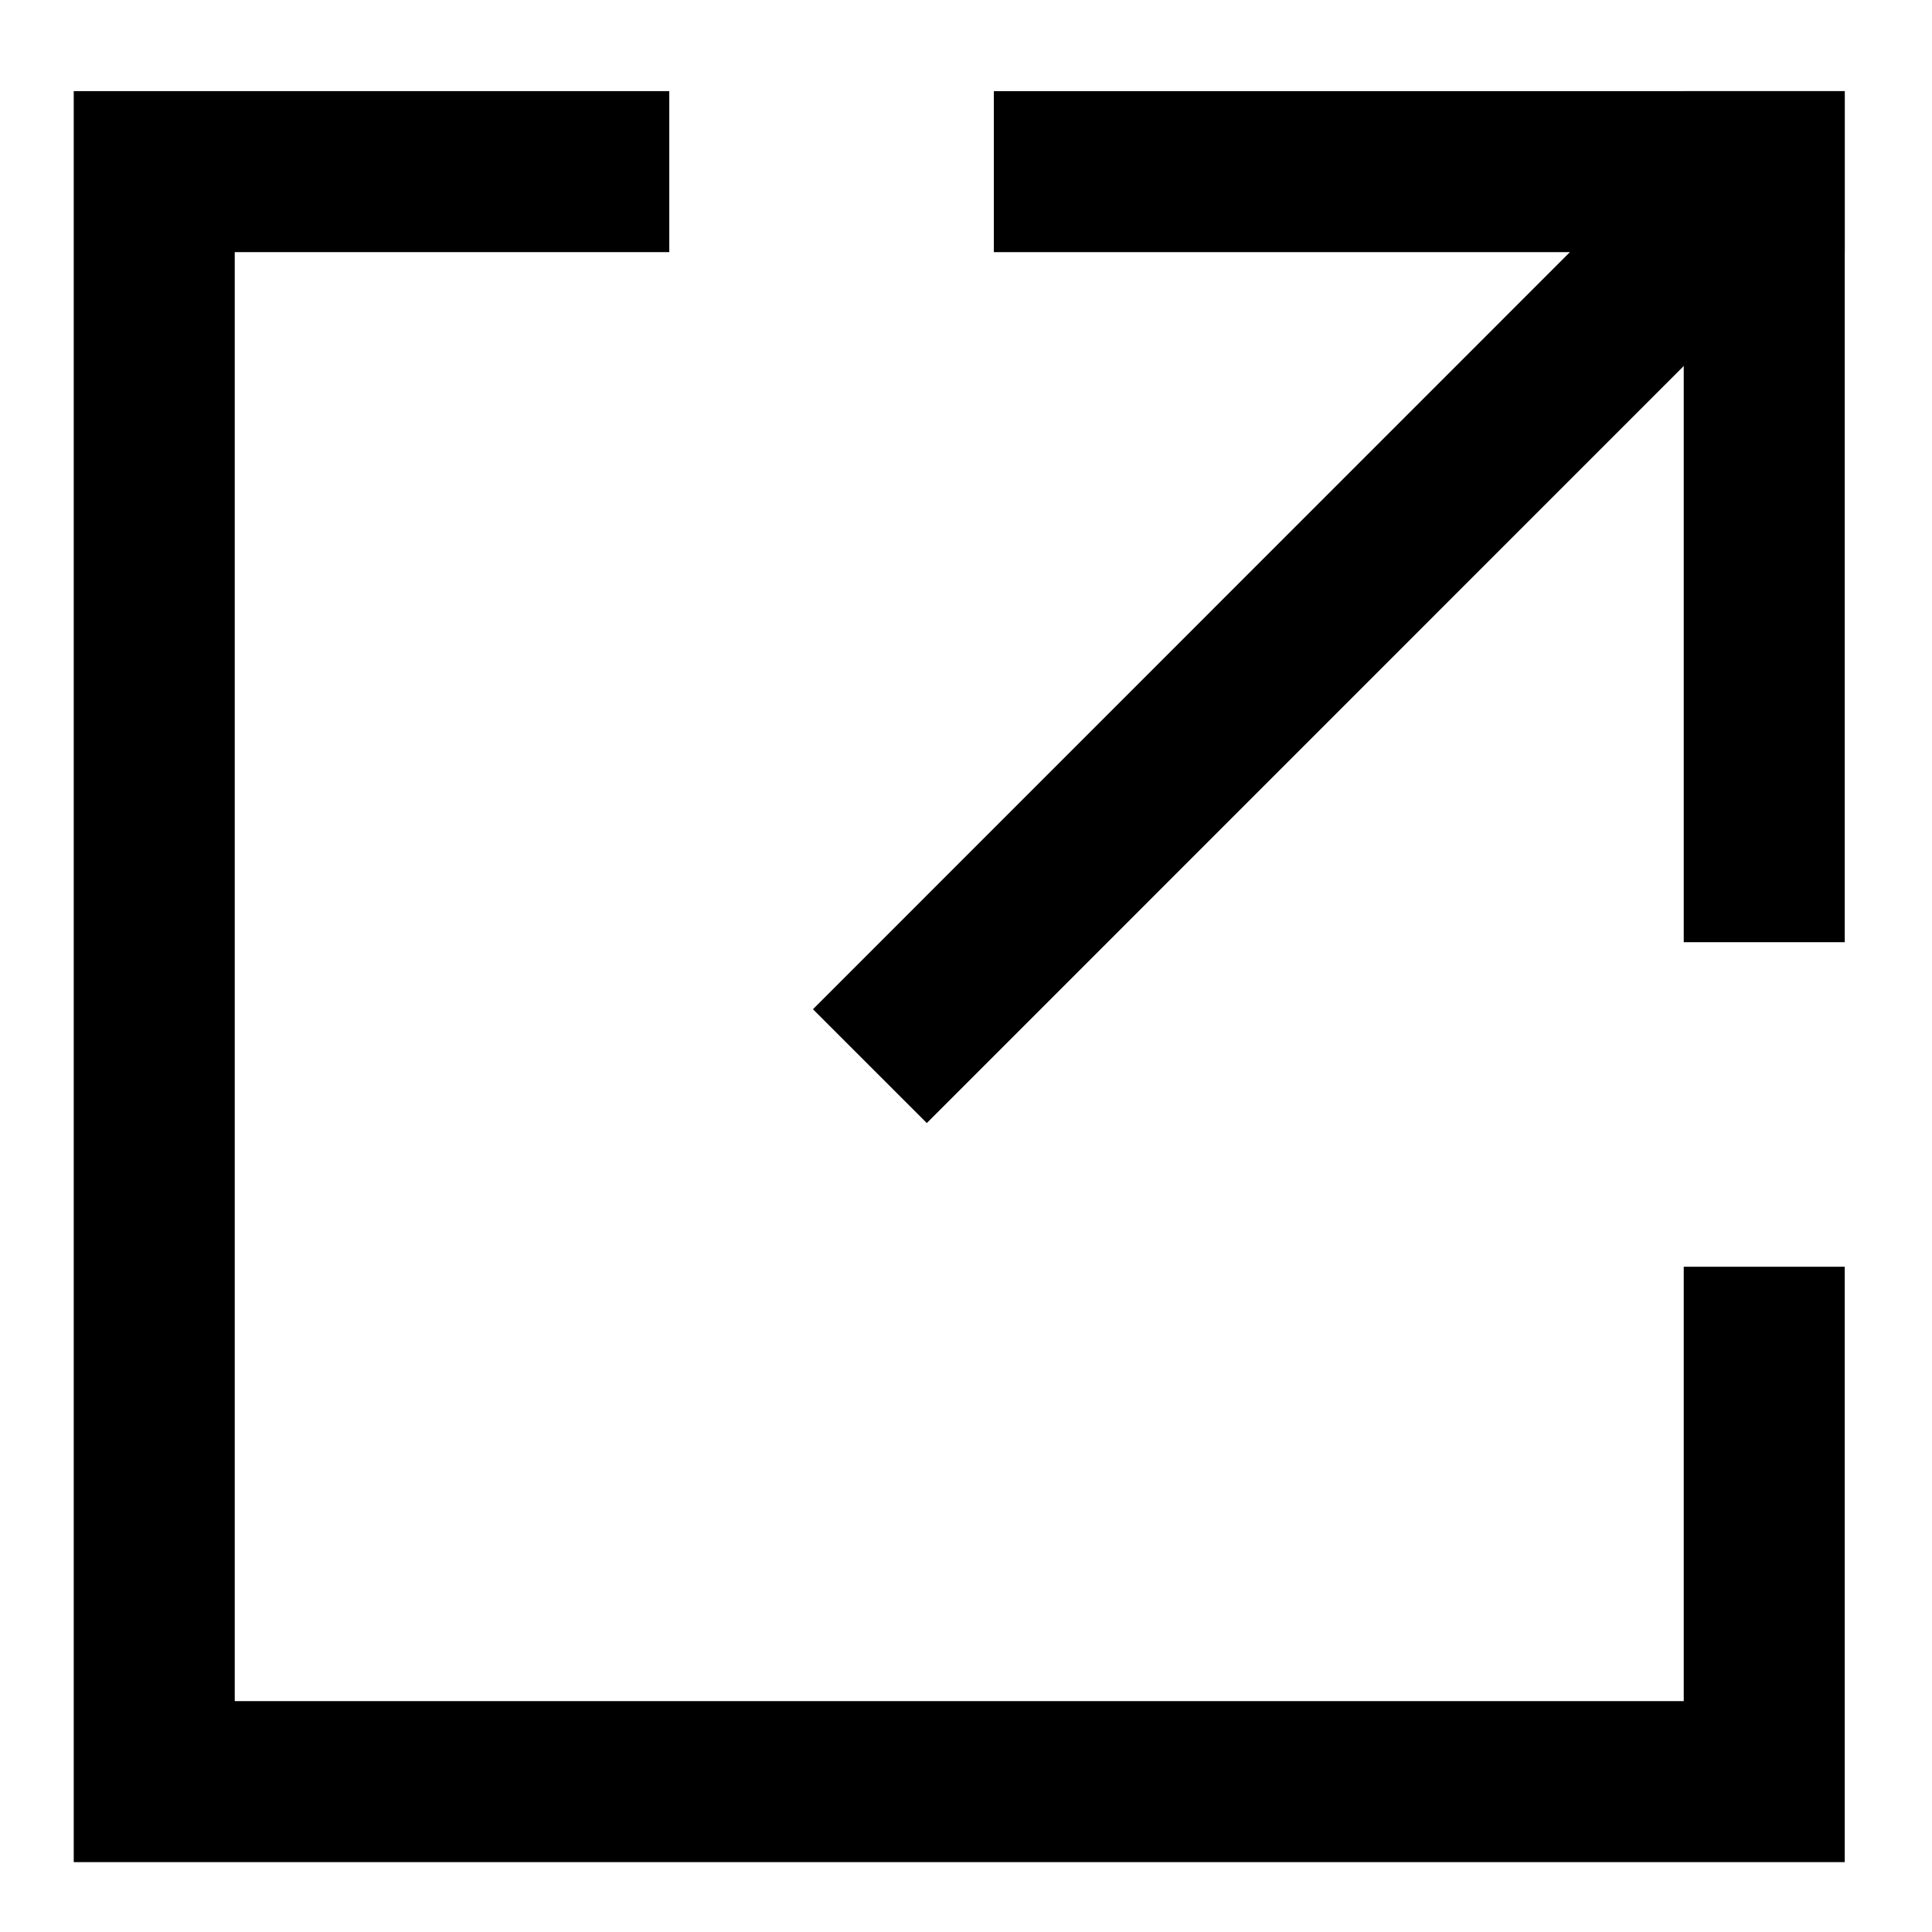 <svg width="12" height="12" viewBox="0 0 12 12" xmlns="http://www.w3.org/2000/svg">
<path d="M10.958 1.066H6.673" stroke="currentColor" stroke-linecap="square" stroke-linejoin="round" fill="none"/>
<path d="M10.958 1.066V5.352" stroke="currentColor" stroke-linecap="square" stroke-linejoin="round" fill="none"/>
<path d="M5.403 6.622L10.958 1.066" stroke="currentColor" fill="none"/>
<path d="M3.657 1.066H0.958V11.066H10.958V8.368" stroke="currentColor" stroke-linecap="square" fill="none"/>
</svg>
